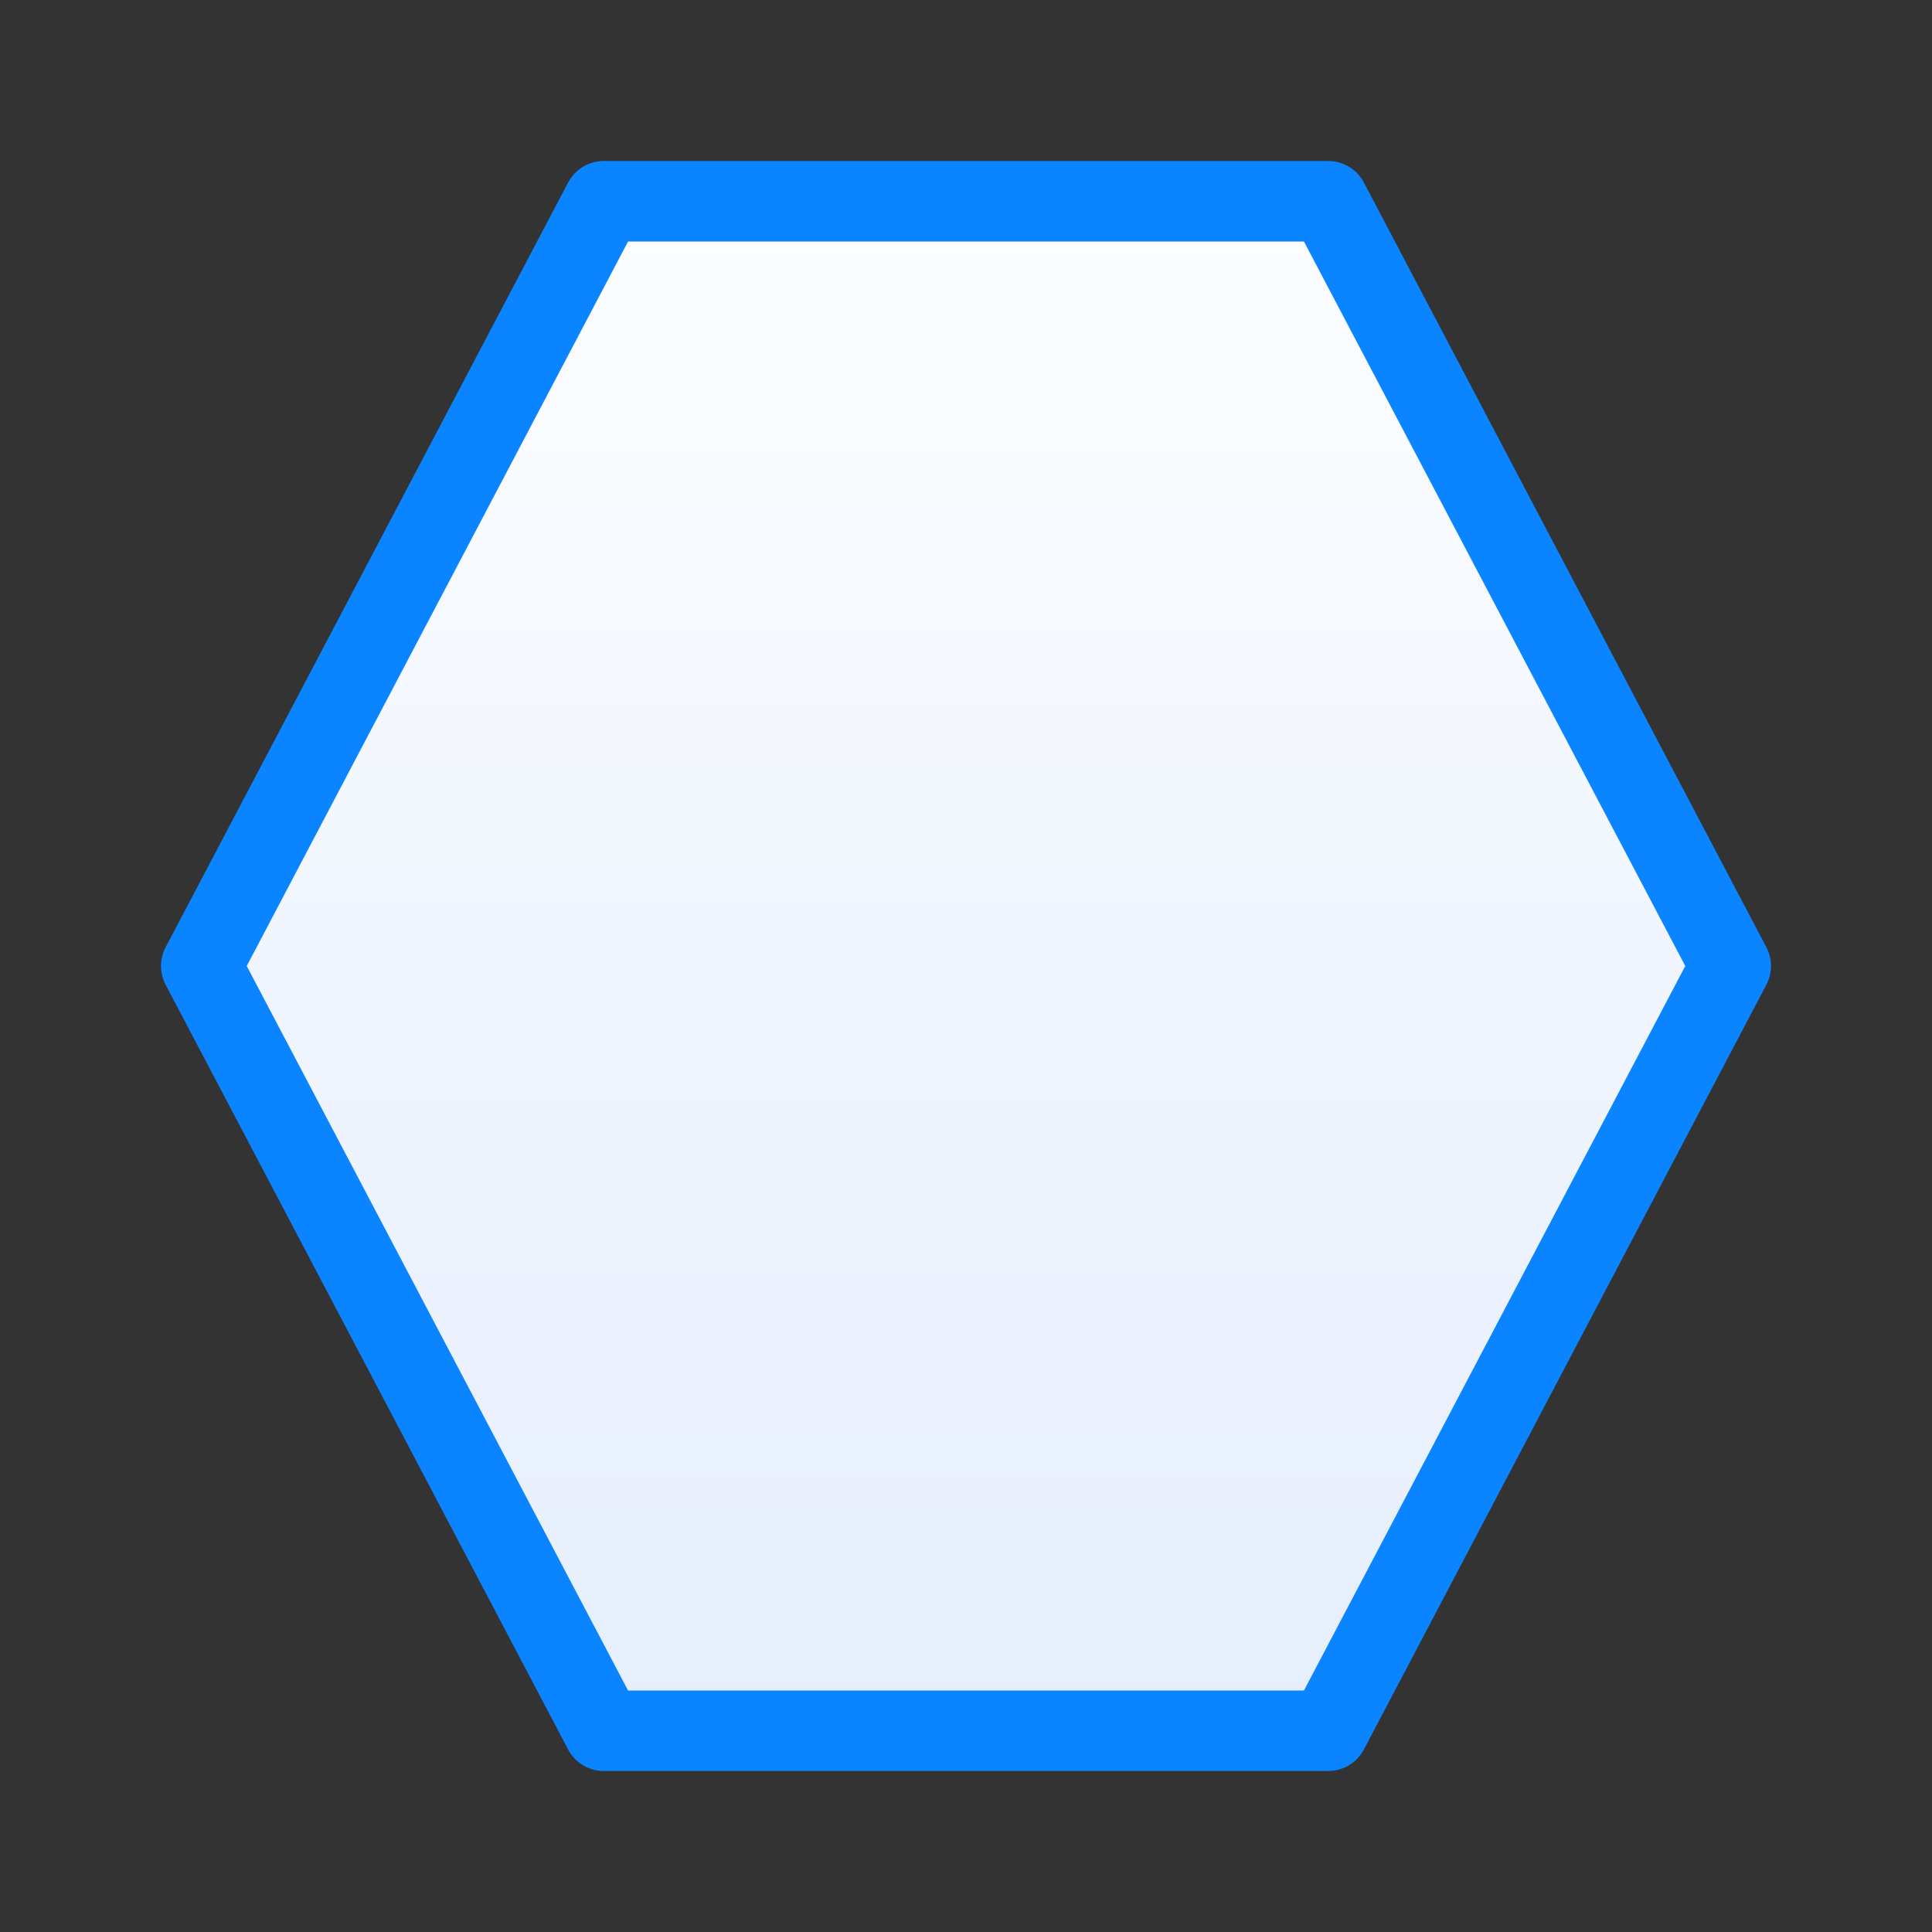 <svg viewBox="0 0 24 24" xmlns="http://www.w3.org/2000/svg" xmlns:xlink="http://www.w3.org/1999/xlink"><rect x="0" y="0" width="24" height="24" fill="#333333" stroke="none"/><linearGradient id="a" gradientUnits="userSpaceOnUse" x1="7.5" x2="7.5" y1="21.5" y2="2.5"><stop offset="0" stop-color="#e5eefc"/><stop offset="1" stop-color="#fcfdff"/></linearGradient><path d="m7.5 2.5-5 9.5 5 9.5h9l5-9.5-5-9.5z" fill="url(#a)" stroke="#0a84ff" stroke-linecap="round" stroke-linejoin="round"/></svg>